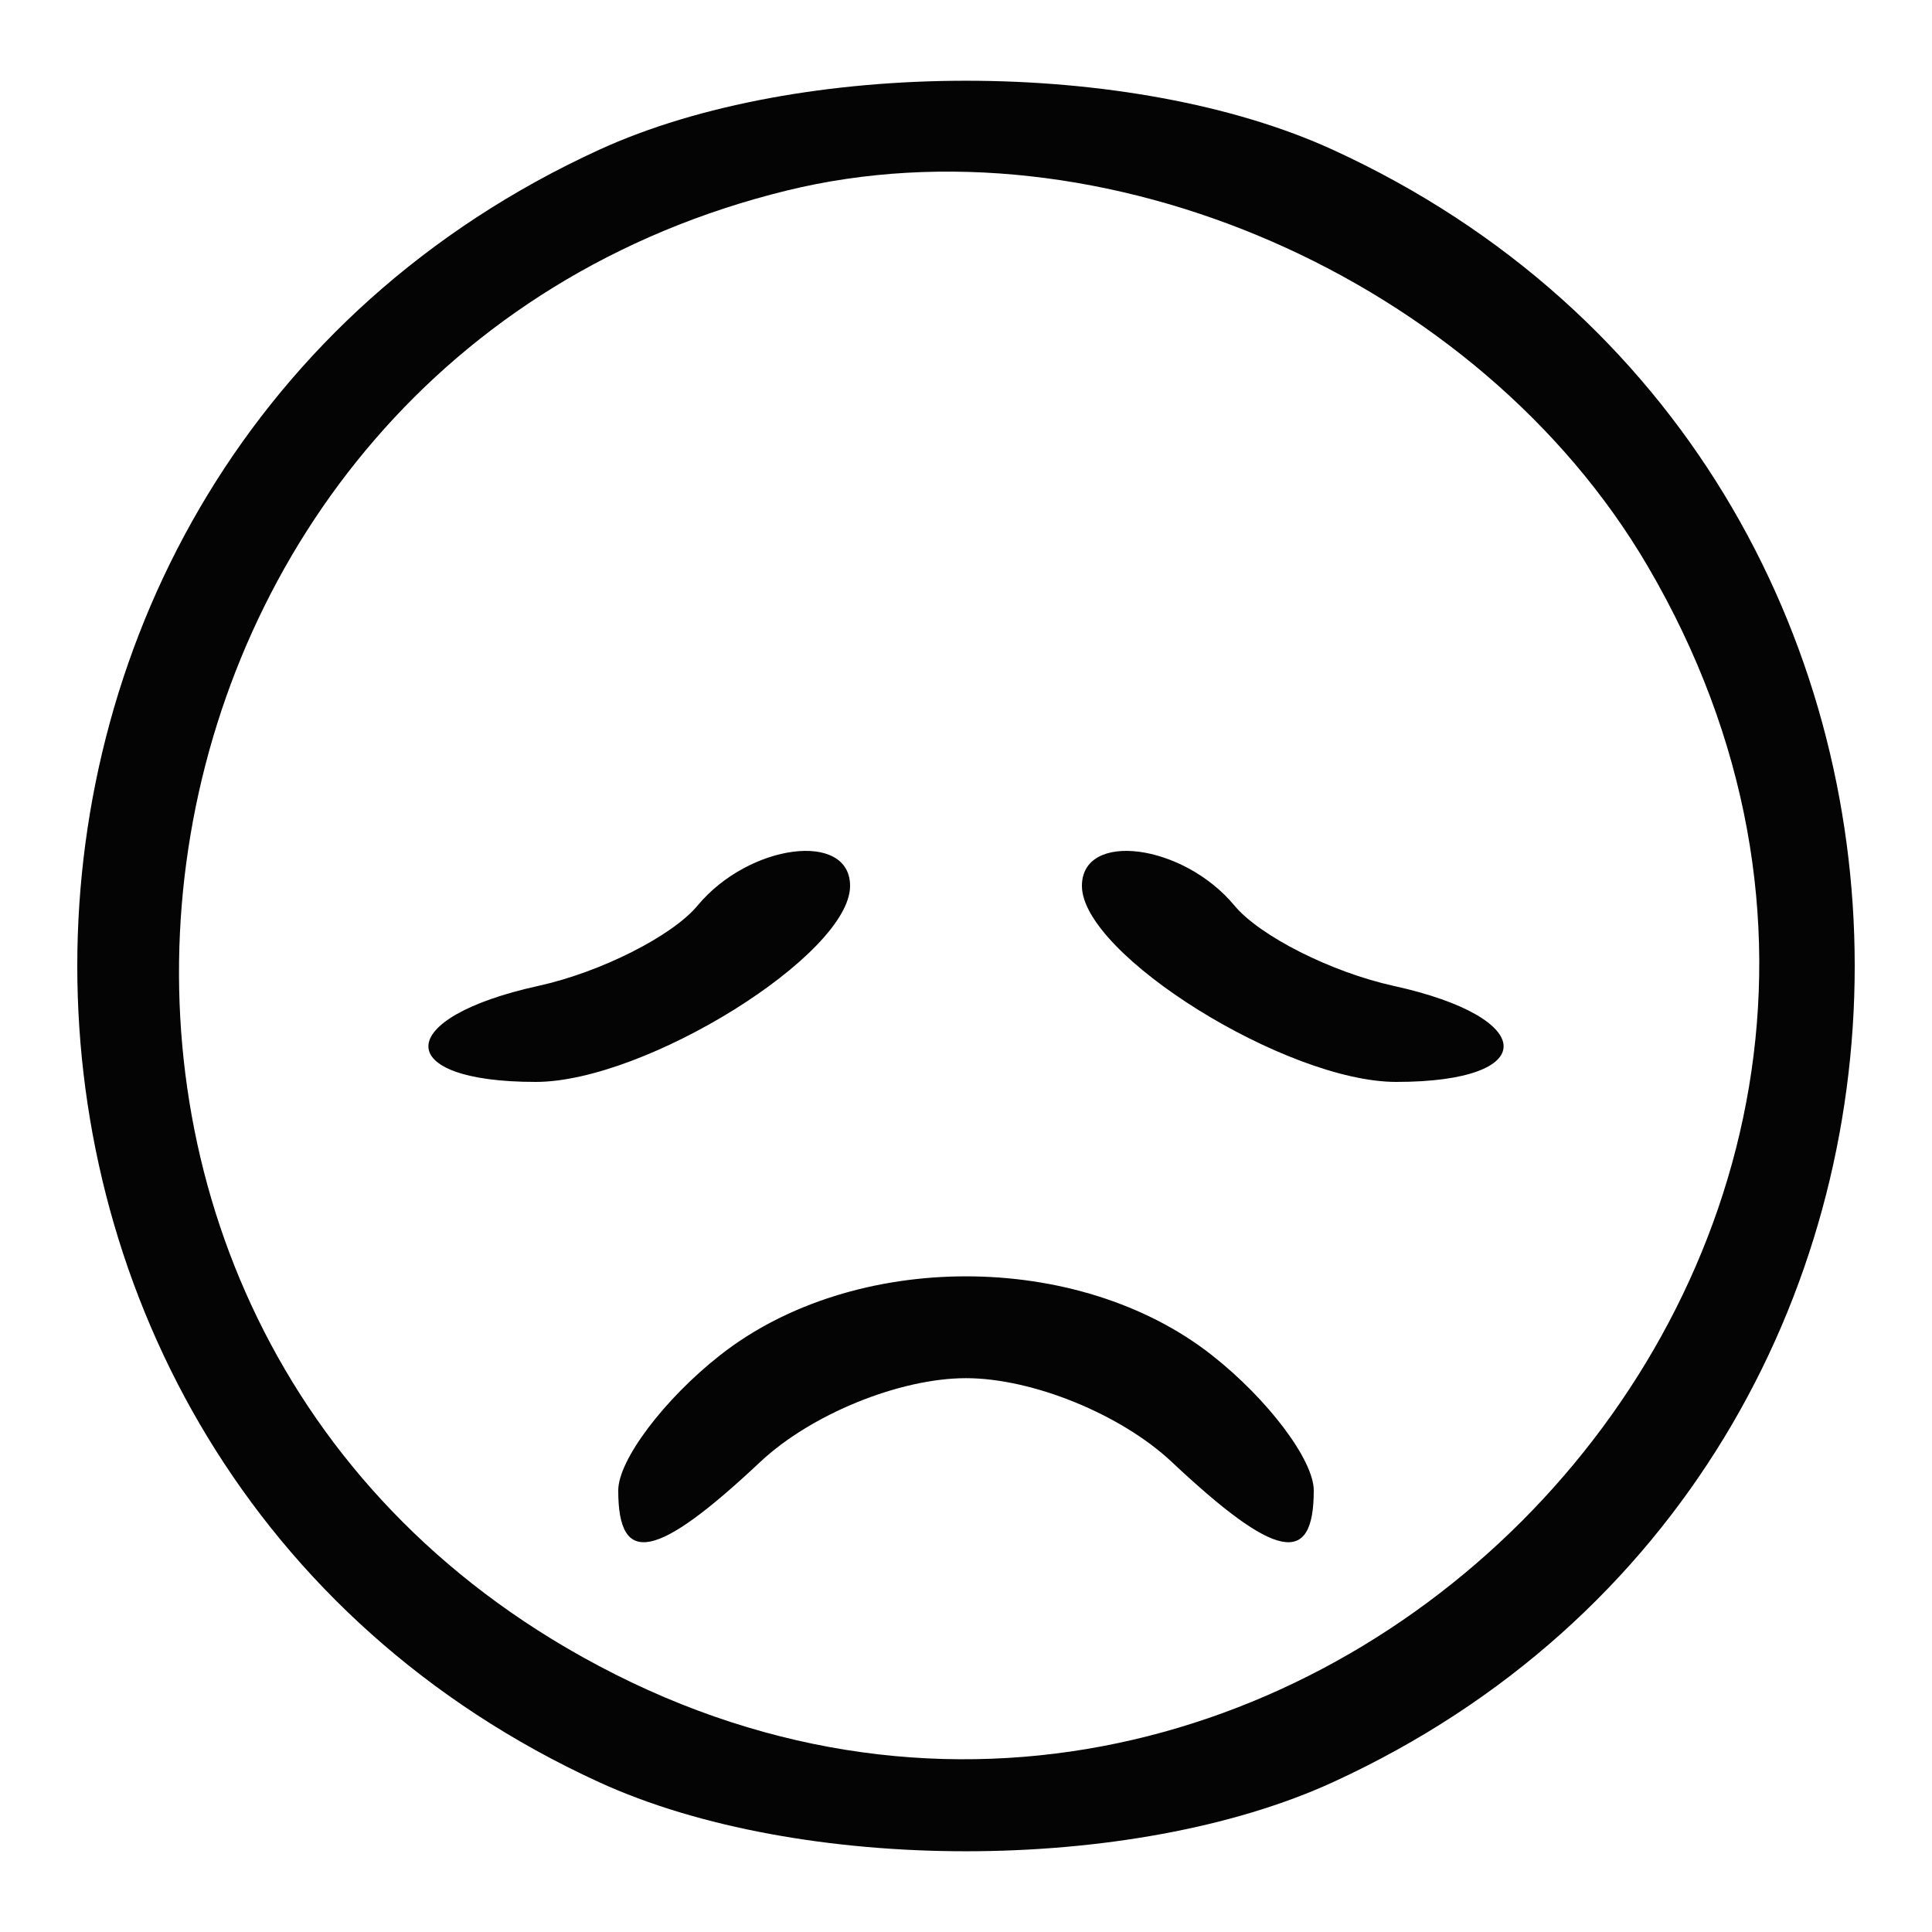 <svg xmlns="http://www.w3.org/2000/svg" width="50" height="50" viewBox="0 0 50 50" version="1.1"><path d="" stroke="none" fill="#080404" fill-rule="evenodd"/><path d="M 15.500 3.879 C -2.500 12.136, -2.500 37.864, 15.500 46.121 C 20.701 48.507, 29.299 48.507, 34.500 46.121 C 52.500 37.864, 52.500 12.136, 34.500 3.879 C 29.299 1.493, 20.701 1.493, 15.500 3.879 M 20.358 4.932 C 2.486 9.317, -1.157 33.377, 14.649 42.640 C 32.692 53.214, 53.214 32.692, 42.640 14.649 C 38.276 7.201, 28.495 2.936, 20.358 4.932 M 18.053 23.436 C 17.398 24.225, 15.543 25.161, 13.931 25.515 C 10.172 26.341, 10.128 28, 13.865 28 C 16.711 28, 22 24.702, 22 22.927 C 22 21.495, 19.385 21.831, 18.053 23.436 M 28 22.927 C 28 24.702, 33.289 28, 36.135 28 C 39.872 28, 39.828 26.341, 36.069 25.515 C 34.457 25.161, 32.602 24.225, 31.947 23.436 C 30.615 21.831, 28 21.495, 28 22.927 M 18.635 35.073 C 17.186 36.212, 16 37.787, 16 38.573 C 16 40.558, 16.989 40.359, 19.677 37.833 C 20.991 36.600, 23.283 35.667, 25 35.667 C 26.717 35.667, 29.009 36.600, 30.323 37.833 C 33.011 40.359, 34 40.558, 34 38.573 C 34 37.787, 32.814 36.212, 31.365 35.073 C 27.906 32.351, 22.094 32.351, 18.635 35.073" stroke="none" fill="#040404" fill-rule="evenodd"/></svg>